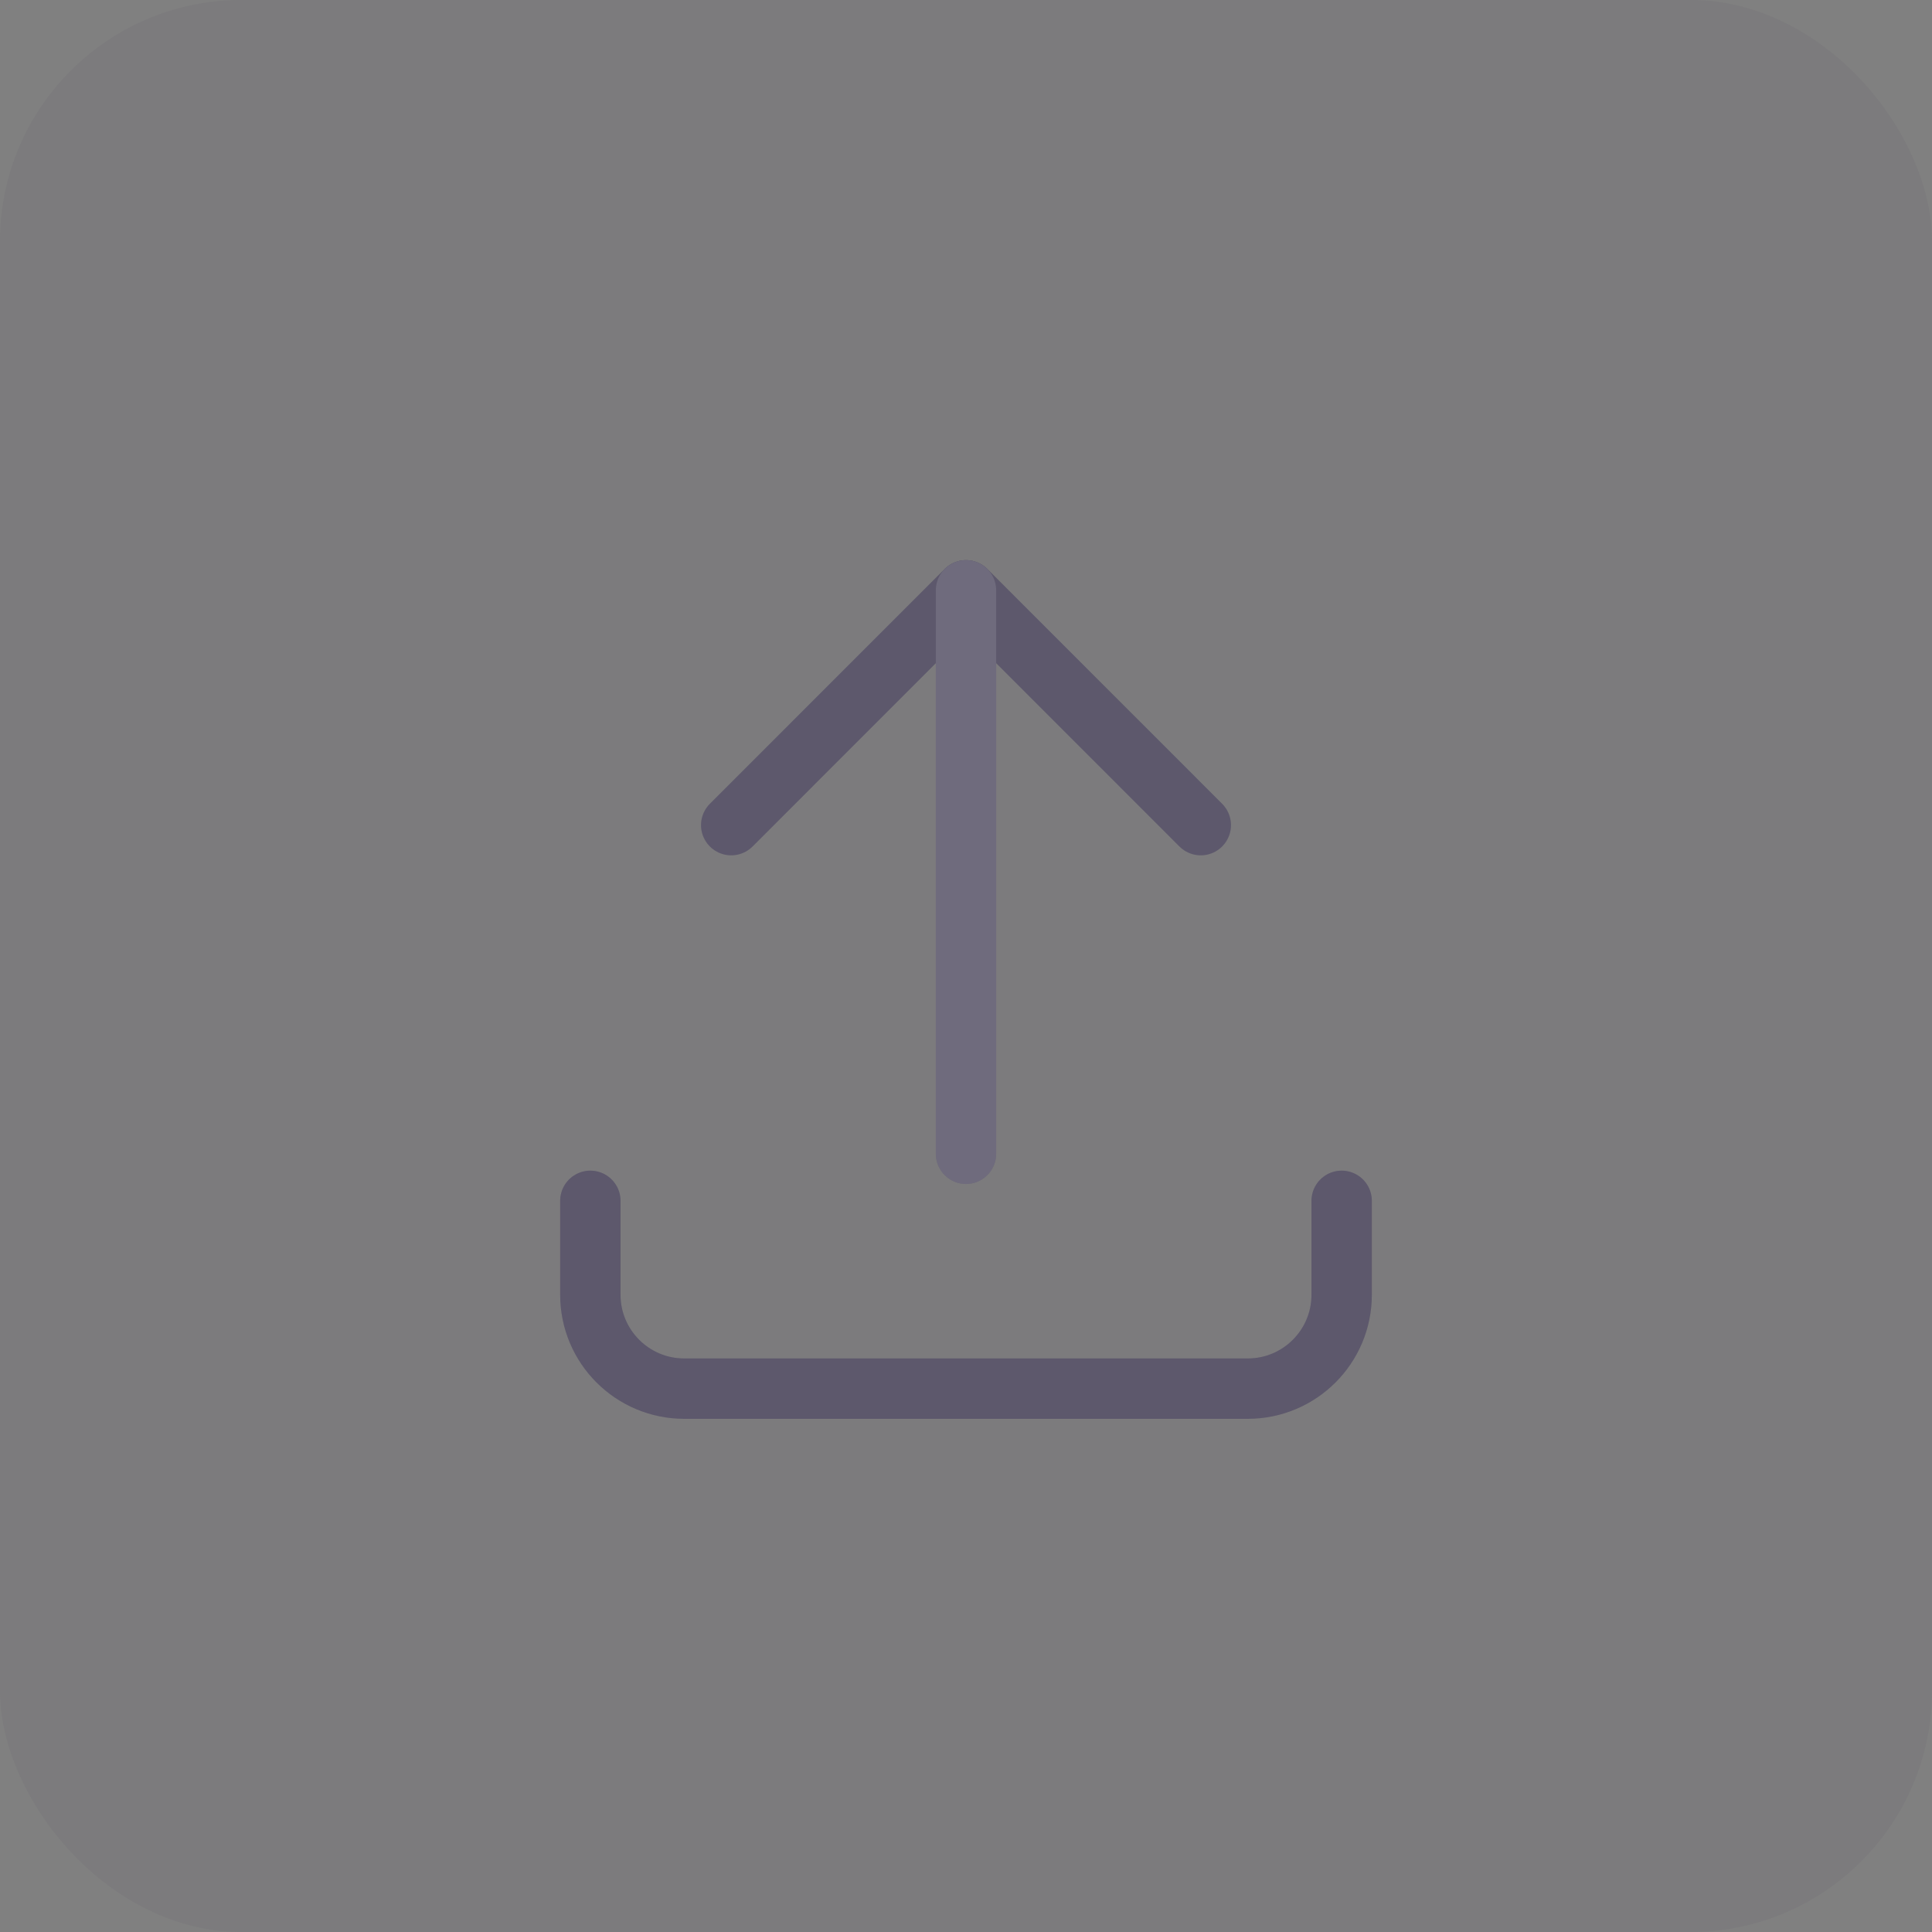 <svg width="48" height="48" viewBox="0 0 48 48" fill="none" xmlns="http://www.w3.org/2000/svg">
<rect x="0" y="0" width="48" height="48" fill="#808080" stroke="none"/>
<rect width="48" height="48" rx="6" fill="#4B465C" fill-opacity="0.08"/>
<path d="M14.667 29.834V32.167C14.667 33.456 15.711 34.5 17 34.5H31C32.289 34.5 33.333 33.456 33.333 32.167V29.834" stroke="#4B465C" stroke-width="1.5" stroke-linecap="round" stroke-linejoin="round"/>
<path d="M14.667 29.834V32.167C14.667 33.456 15.711 34.5 17 34.5H31C32.289 34.5 33.333 33.456 33.333 32.167V29.834" stroke="white" stroke-opacity="0.1" stroke-width="1.5" stroke-linecap="round" stroke-linejoin="round"/>
<path d="M18.167 20.5L24 14.666L29.833 20.5" stroke="#4B465C" stroke-width="1.5" stroke-linecap="round" stroke-linejoin="round"/>
<path d="M18.167 20.5L24 14.666L29.833 20.5" stroke="white" stroke-opacity="0.1" stroke-width="1.5" stroke-linecap="round" stroke-linejoin="round"/>
<path d="M24 14.666V28.666" stroke="#4B465C" stroke-width="1.5" stroke-linecap="round" stroke-linejoin="round"/>
<path d="M24 14.666V28.666" stroke="white" stroke-opacity="0.2" stroke-width="1.5" stroke-linecap="round" stroke-linejoin="round"/>
</svg>
